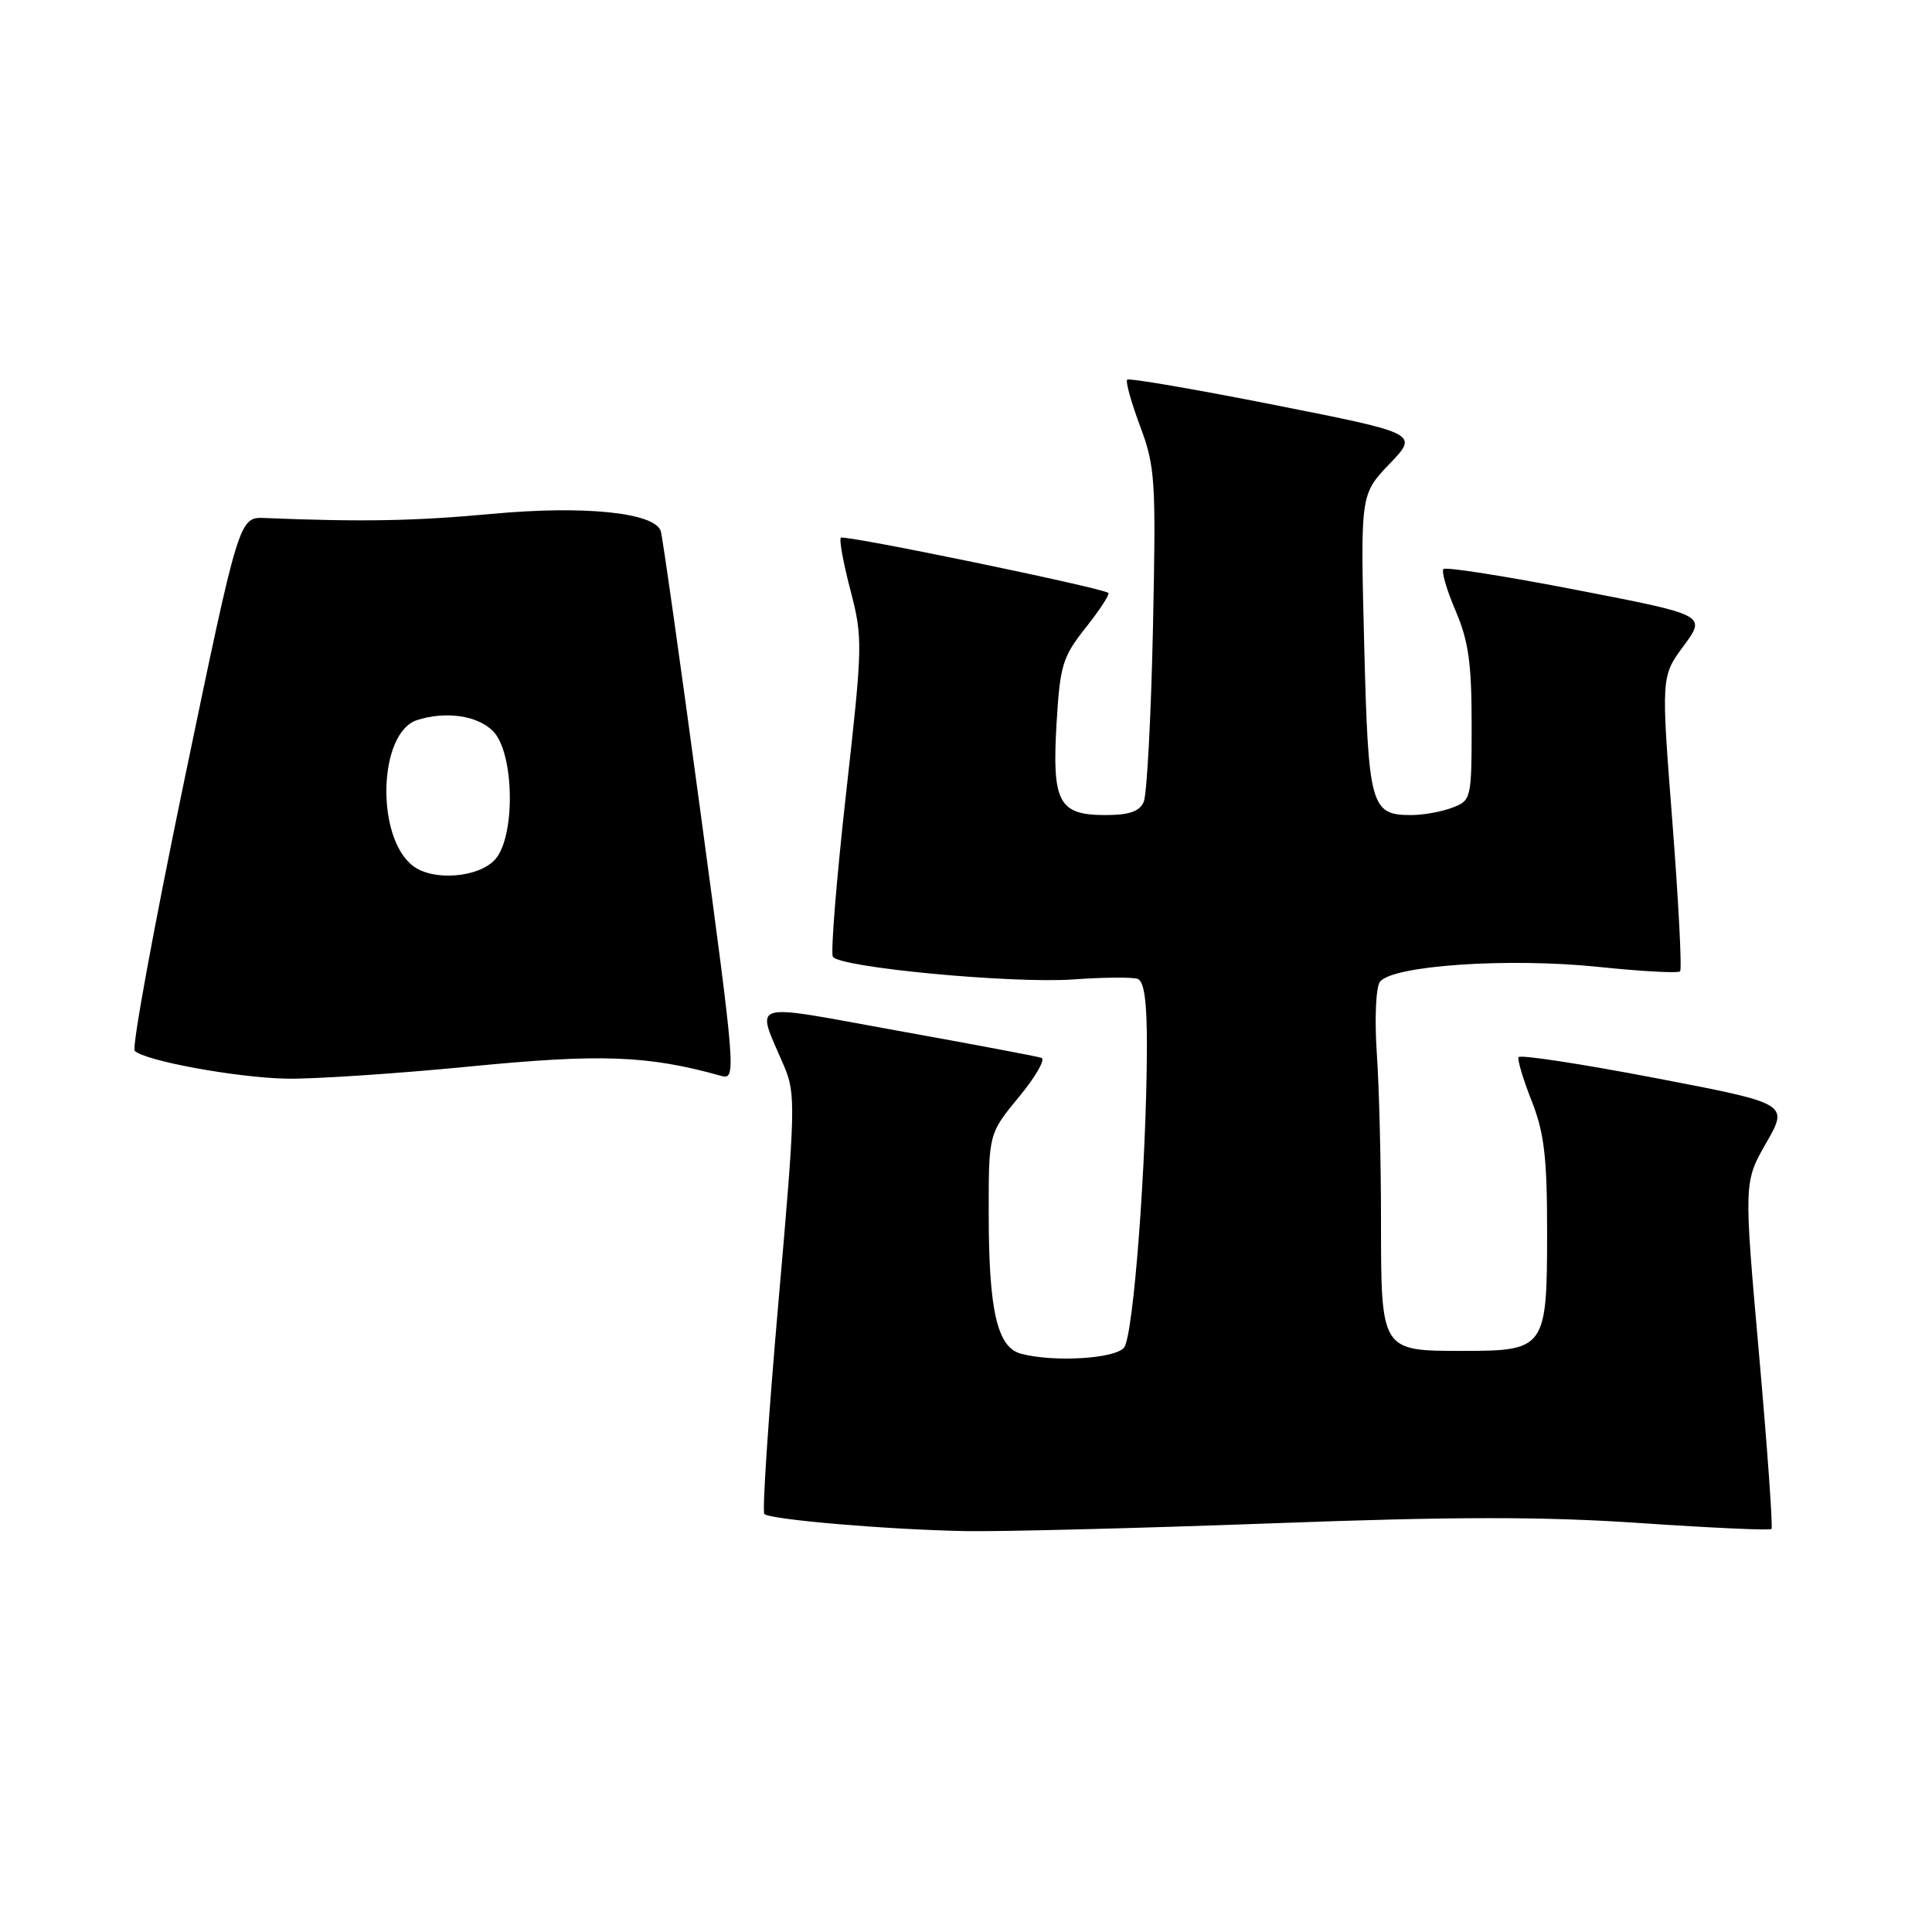 <?xml version="1.0" encoding="UTF-8" standalone="no"?>
<!DOCTYPE svg PUBLIC "-//W3C//DTD SVG 1.1//EN" "http://www.w3.org/Graphics/SVG/1.1/DTD/svg11.dtd" >
<svg xmlns="http://www.w3.org/2000/svg" xmlns:xlink="http://www.w3.org/1999/xlink" version="1.1" viewBox="0 0 256 256">
 <g >
 <path fill="currentColor"
d=" M 168.50 201.85 C 192.86 200.94 204.54 200.94 217.43 201.82 C 226.74 202.45 234.53 202.81 234.73 202.60 C 234.93 202.40 234.19 191.97 233.08 179.43 C 231.06 156.63 231.06 156.63 234.04 151.43 C 237.01 146.23 237.01 146.23 219.26 142.83 C 209.49 140.96 201.37 139.72 201.21 140.08 C 201.05 140.44 201.84 143.06 202.96 145.90 C 204.62 150.10 205.00 153.36 205.00 163.21 C 205.00 178.66 204.76 179.00 193.92 179.00 C 182.93 179.00 183.00 179.11 182.99 161.68 C 182.99 153.88 182.74 143.90 182.43 139.50 C 182.13 135.08 182.31 130.88 182.83 130.12 C 184.33 127.94 199.83 126.87 211.82 128.12 C 217.50 128.71 222.36 128.98 222.62 128.71 C 222.88 128.45 222.42 119.55 221.60 108.93 C 220.10 89.63 220.10 89.63 223.10 85.57 C 226.09 81.50 226.09 81.50 208.95 78.18 C 199.53 76.35 191.57 75.10 191.27 75.40 C 190.97 75.69 191.69 78.17 192.86 80.90 C 194.58 84.89 195.00 87.87 195.00 95.96 C 195.00 105.87 194.95 106.07 192.43 107.02 C 191.02 107.56 188.58 108.00 187.01 108.00 C 181.61 108.00 181.31 106.88 180.76 85.31 C 180.26 65.50 180.26 65.50 184.12 61.47 C 187.98 57.44 187.98 57.44 168.89 53.66 C 158.38 51.58 149.60 50.07 149.36 50.31 C 149.12 50.54 149.89 53.32 151.07 56.47 C 153.08 61.84 153.19 63.56 152.77 83.35 C 152.52 94.98 151.97 105.29 151.55 106.25 C 150.99 107.53 149.62 108.00 146.45 108.00 C 140.28 108.00 139.38 106.31 140.00 95.84 C 140.46 88.14 140.79 87.04 143.87 83.16 C 145.72 80.82 147.07 78.76 146.87 78.57 C 146.13 77.90 111.85 70.82 111.42 71.25 C 111.17 71.49 111.75 74.63 112.69 78.22 C 114.34 84.54 114.32 85.45 112.09 105.30 C 110.83 116.60 110.05 126.26 110.36 126.77 C 111.24 128.20 134.08 130.35 142.22 129.78 C 146.22 129.49 150.06 129.46 150.75 129.71 C 151.62 130.03 151.99 132.79 151.97 138.83 C 151.92 154.24 150.18 177.07 148.94 178.57 C 147.72 180.05 139.56 180.53 135.27 179.37 C 132.14 178.54 131.01 173.63 131.01 160.86 C 131.00 150.22 131.00 150.22 135.01 145.36 C 137.22 142.69 138.56 140.35 138.00 140.17 C 137.44 139.98 128.88 138.36 118.97 136.58 C 98.69 132.91 100.15 132.45 103.92 141.33 C 105.45 144.93 105.40 146.89 103.14 172.62 C 101.82 187.71 100.98 200.31 101.28 200.61 C 102.03 201.36 117.70 202.69 128.00 202.88 C 132.68 202.96 150.90 202.50 168.50 201.85 Z  M 62.21 141.32 C 79.64 139.61 85.84 139.84 95.56 142.56 C 97.57 143.12 97.50 142.27 92.78 107.32 C 90.13 87.62 87.77 70.98 87.55 70.35 C 86.68 67.90 77.34 66.96 65.20 68.09 C 54.93 69.04 47.99 69.17 35.09 68.64 C 31.68 68.50 31.68 68.50 24.40 103.50 C 20.40 122.75 17.45 138.83 17.85 139.24 C 19.16 140.56 31.36 142.80 38.00 142.93 C 41.58 142.99 52.47 142.27 62.21 141.32 Z  M 54.74 114.75 C 49.74 110.96 50.13 97.05 55.28 95.41 C 59.10 94.20 63.24 94.80 65.32 96.87 C 68.16 99.71 68.34 110.85 65.60 113.89 C 63.42 116.30 57.40 116.78 54.74 114.75 Z "/>
</g>
</svg>